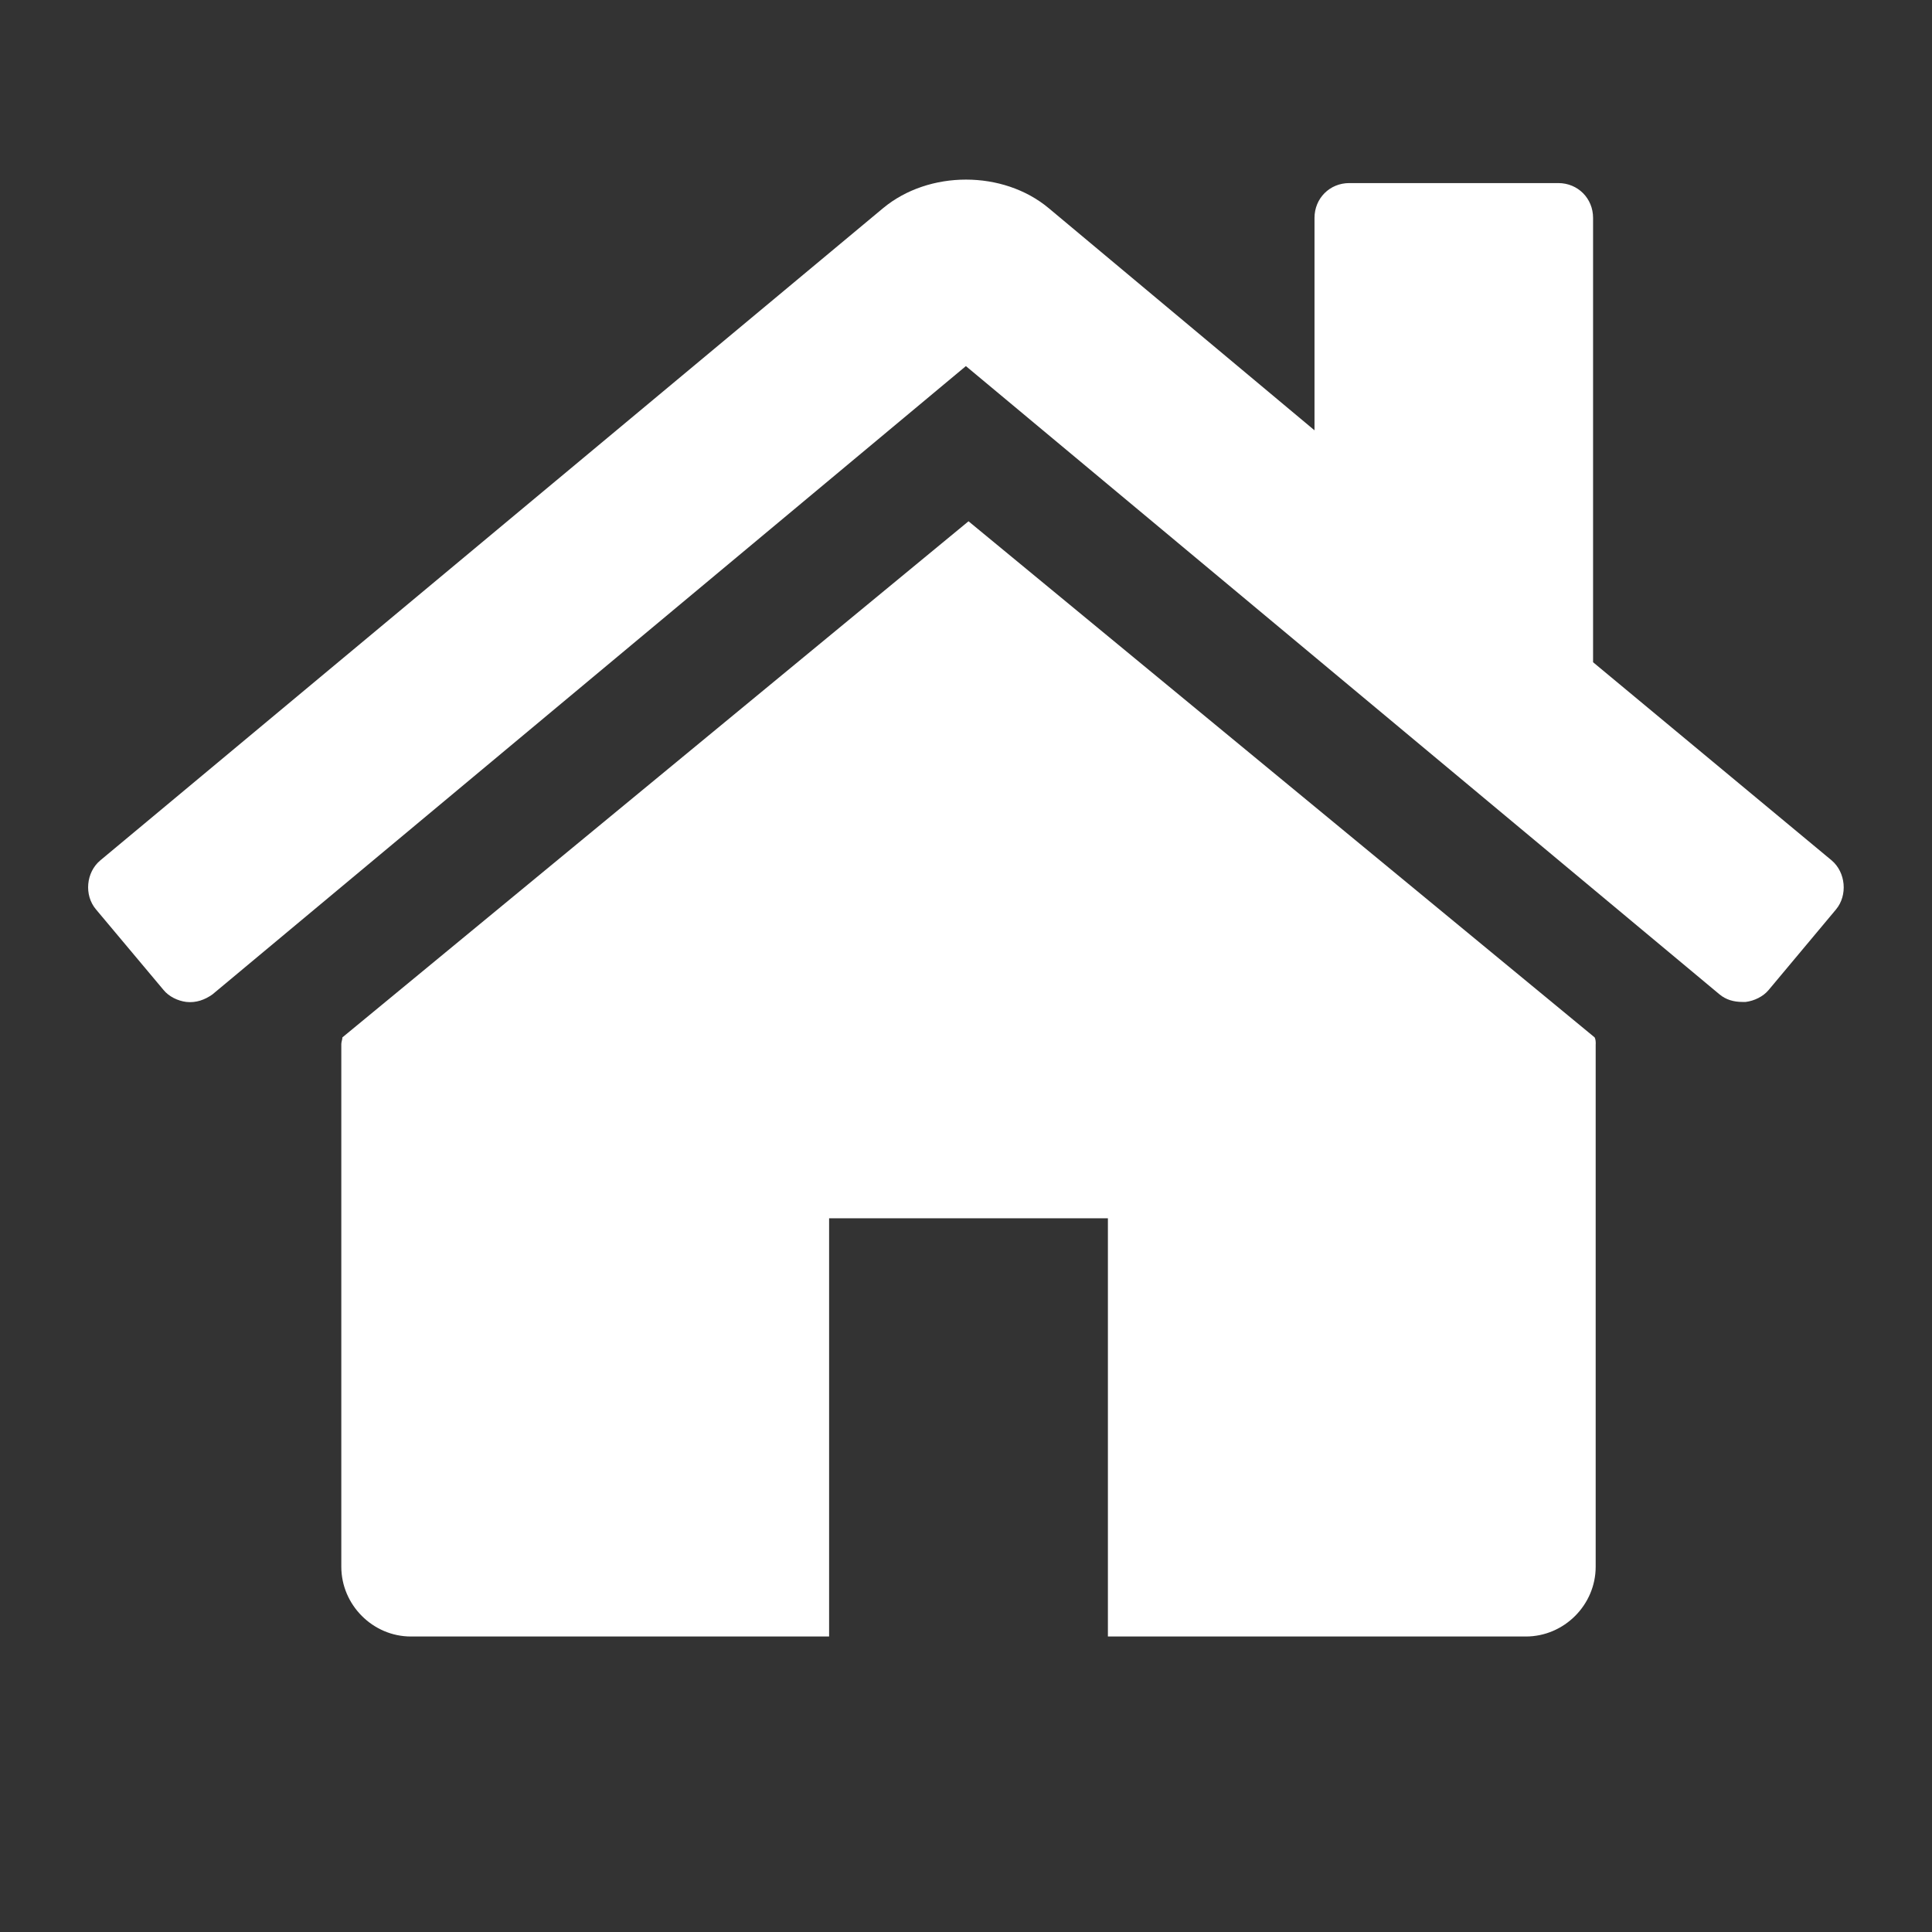 <svg xmlns="http://www.w3.org/2000/svg" version="1.1" viewBox="126 141 500 500" fill="#ffffff">
  <rect x="126" y="141" width="500" height="500" fill="#333333" stroke="none"/>
  <path d="m601.16 376.36-17.449 20.863c-1.398 1.68-3.691 2.797-5.93 3.078h-0.84c-2.238 0-4.25-0.559-5.93-1.957l-195.04-162.6-194.98 162.6c-1.957 1.398-4.25 2.238-6.769 1.957-2.238-0.281-4.531-1.398-5.93-3.133l-17.449-20.809c-3.133-3.691-2.574-9.621 1.117-12.695l202.59-168.8c11.859-9.844 31.043-9.844 42.844 0l68.797 57.5v-54.98c0-5.035 3.914-9.004 9.004-9.004h54.086c5.09 0 9.004 3.973 9.004 9.004v115l61.75 51.289c3.637 3.078 4.195 9.004 1.117 12.695z" fill-rule="evenodd"/>
  <path d="m538.96 411.21v135.25c0 9.898-8.168 18.066-18.066 18.066h-108.17v-108.23h-72.152v108.23h-108.23c-9.844 0-18.012-8.168-18.012-18.066v-135.25c0-0.559 0.281-1.176 0.281-1.734l162.04-133.57 162.04 133.57c0.281 0.559 0.281 1.176 0.281 1.734z" fill-rule="evenodd"/>
</svg>